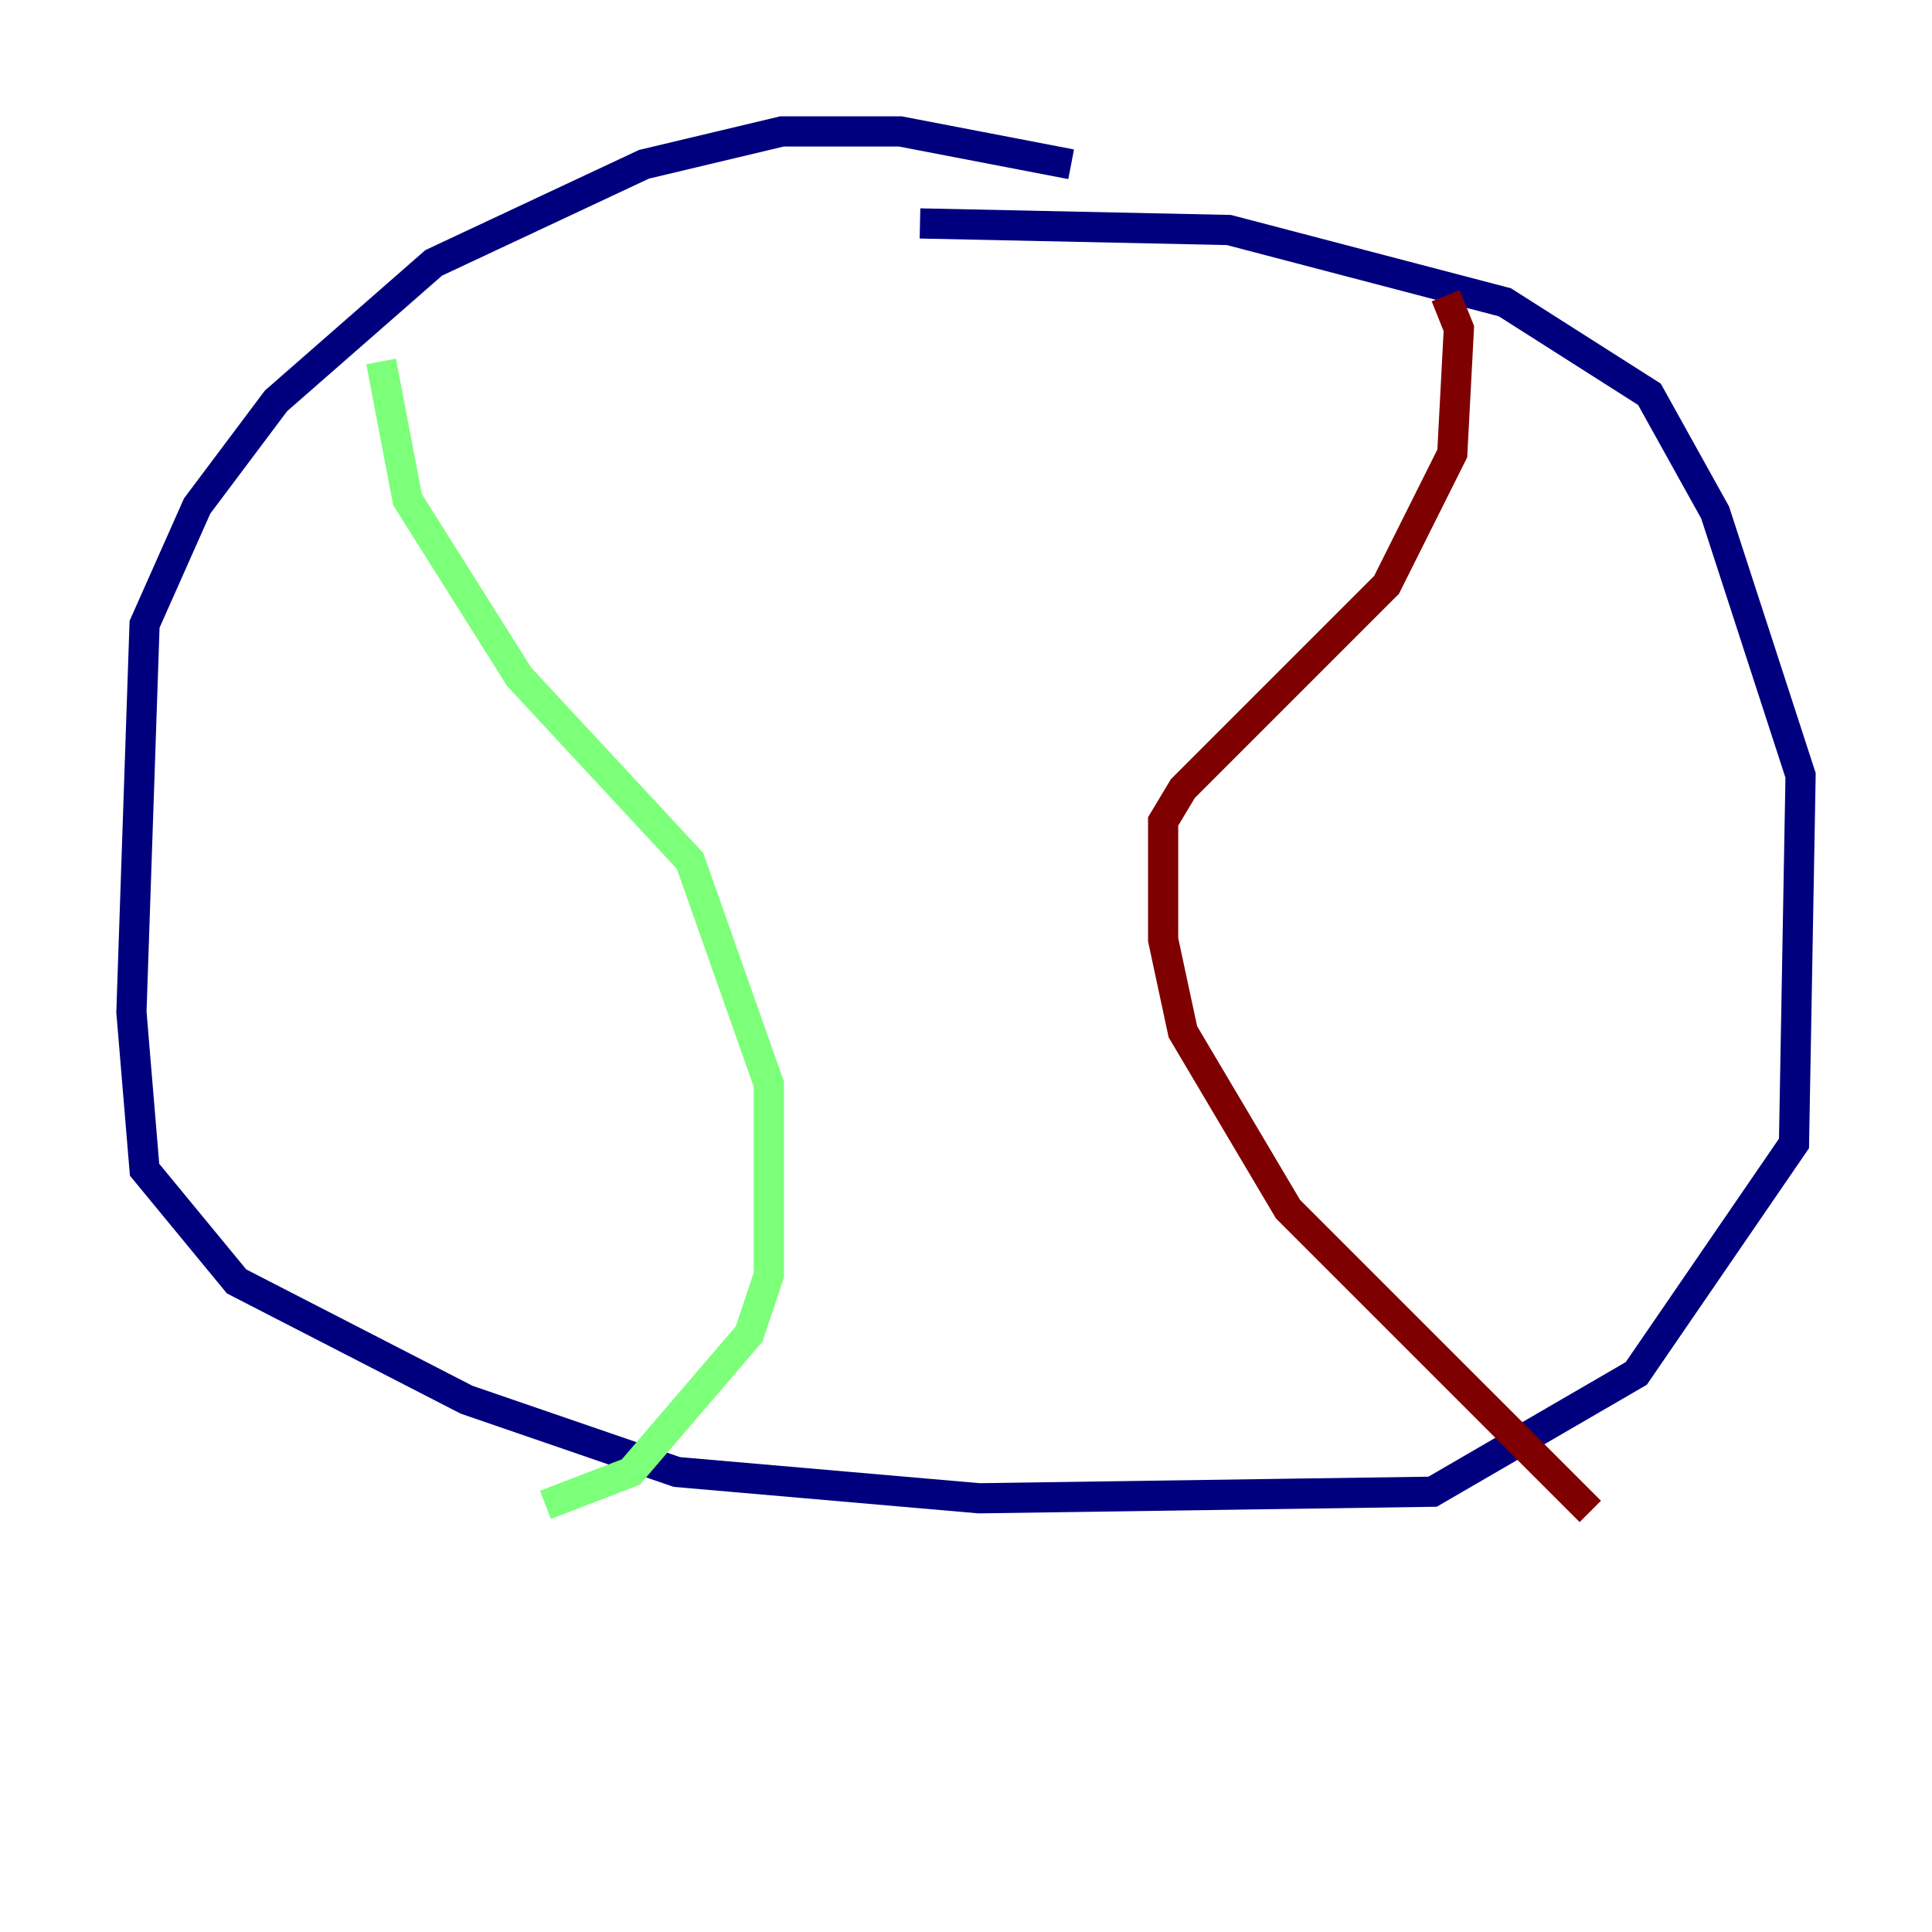 <?xml version="1.0" encoding="utf-8" ?>
<svg baseProfile="tiny" height="128" version="1.2" viewBox="0,0,128,128" width="128" xmlns="http://www.w3.org/2000/svg" xmlns:ev="http://www.w3.org/2001/xml-events" xmlns:xlink="http://www.w3.org/1999/xlink"><defs /><polyline fill="none" points="70.966,10.884 59.646,8.707 51.809,8.707 42.667,10.884 28.735,17.415 18.286,26.558 13.061,33.524 9.578,41.361 8.707,67.048 9.578,77.497 15.674,84.898 30.912,92.735 44.843,97.524 64.871,99.265 94.912,98.83 108.408,90.993 118.857,75.755 119.293,51.374 113.633,33.959 109.279,26.122 99.701,20.027 81.415,15.238 60.952,14.803" stroke="#00007f" stroke-width="2" /><polyline fill="none" points="25.252,23.946 26.993,33.088 34.395,44.843 45.714,57.034 50.939,71.837 50.939,84.463 49.633,88.381 41.796,97.524 36.136,99.701" stroke="#7cff79" stroke-width="2" /><polyline fill="none" points="95.782,19.592 96.653,21.769 96.218,30.041 91.864,38.748 78.367,52.245 77.061,54.422 77.061,62.258 78.367,68.354 85.333,80.109 105.361,100.136" stroke="#7f0000" stroke-width="2" /></svg>